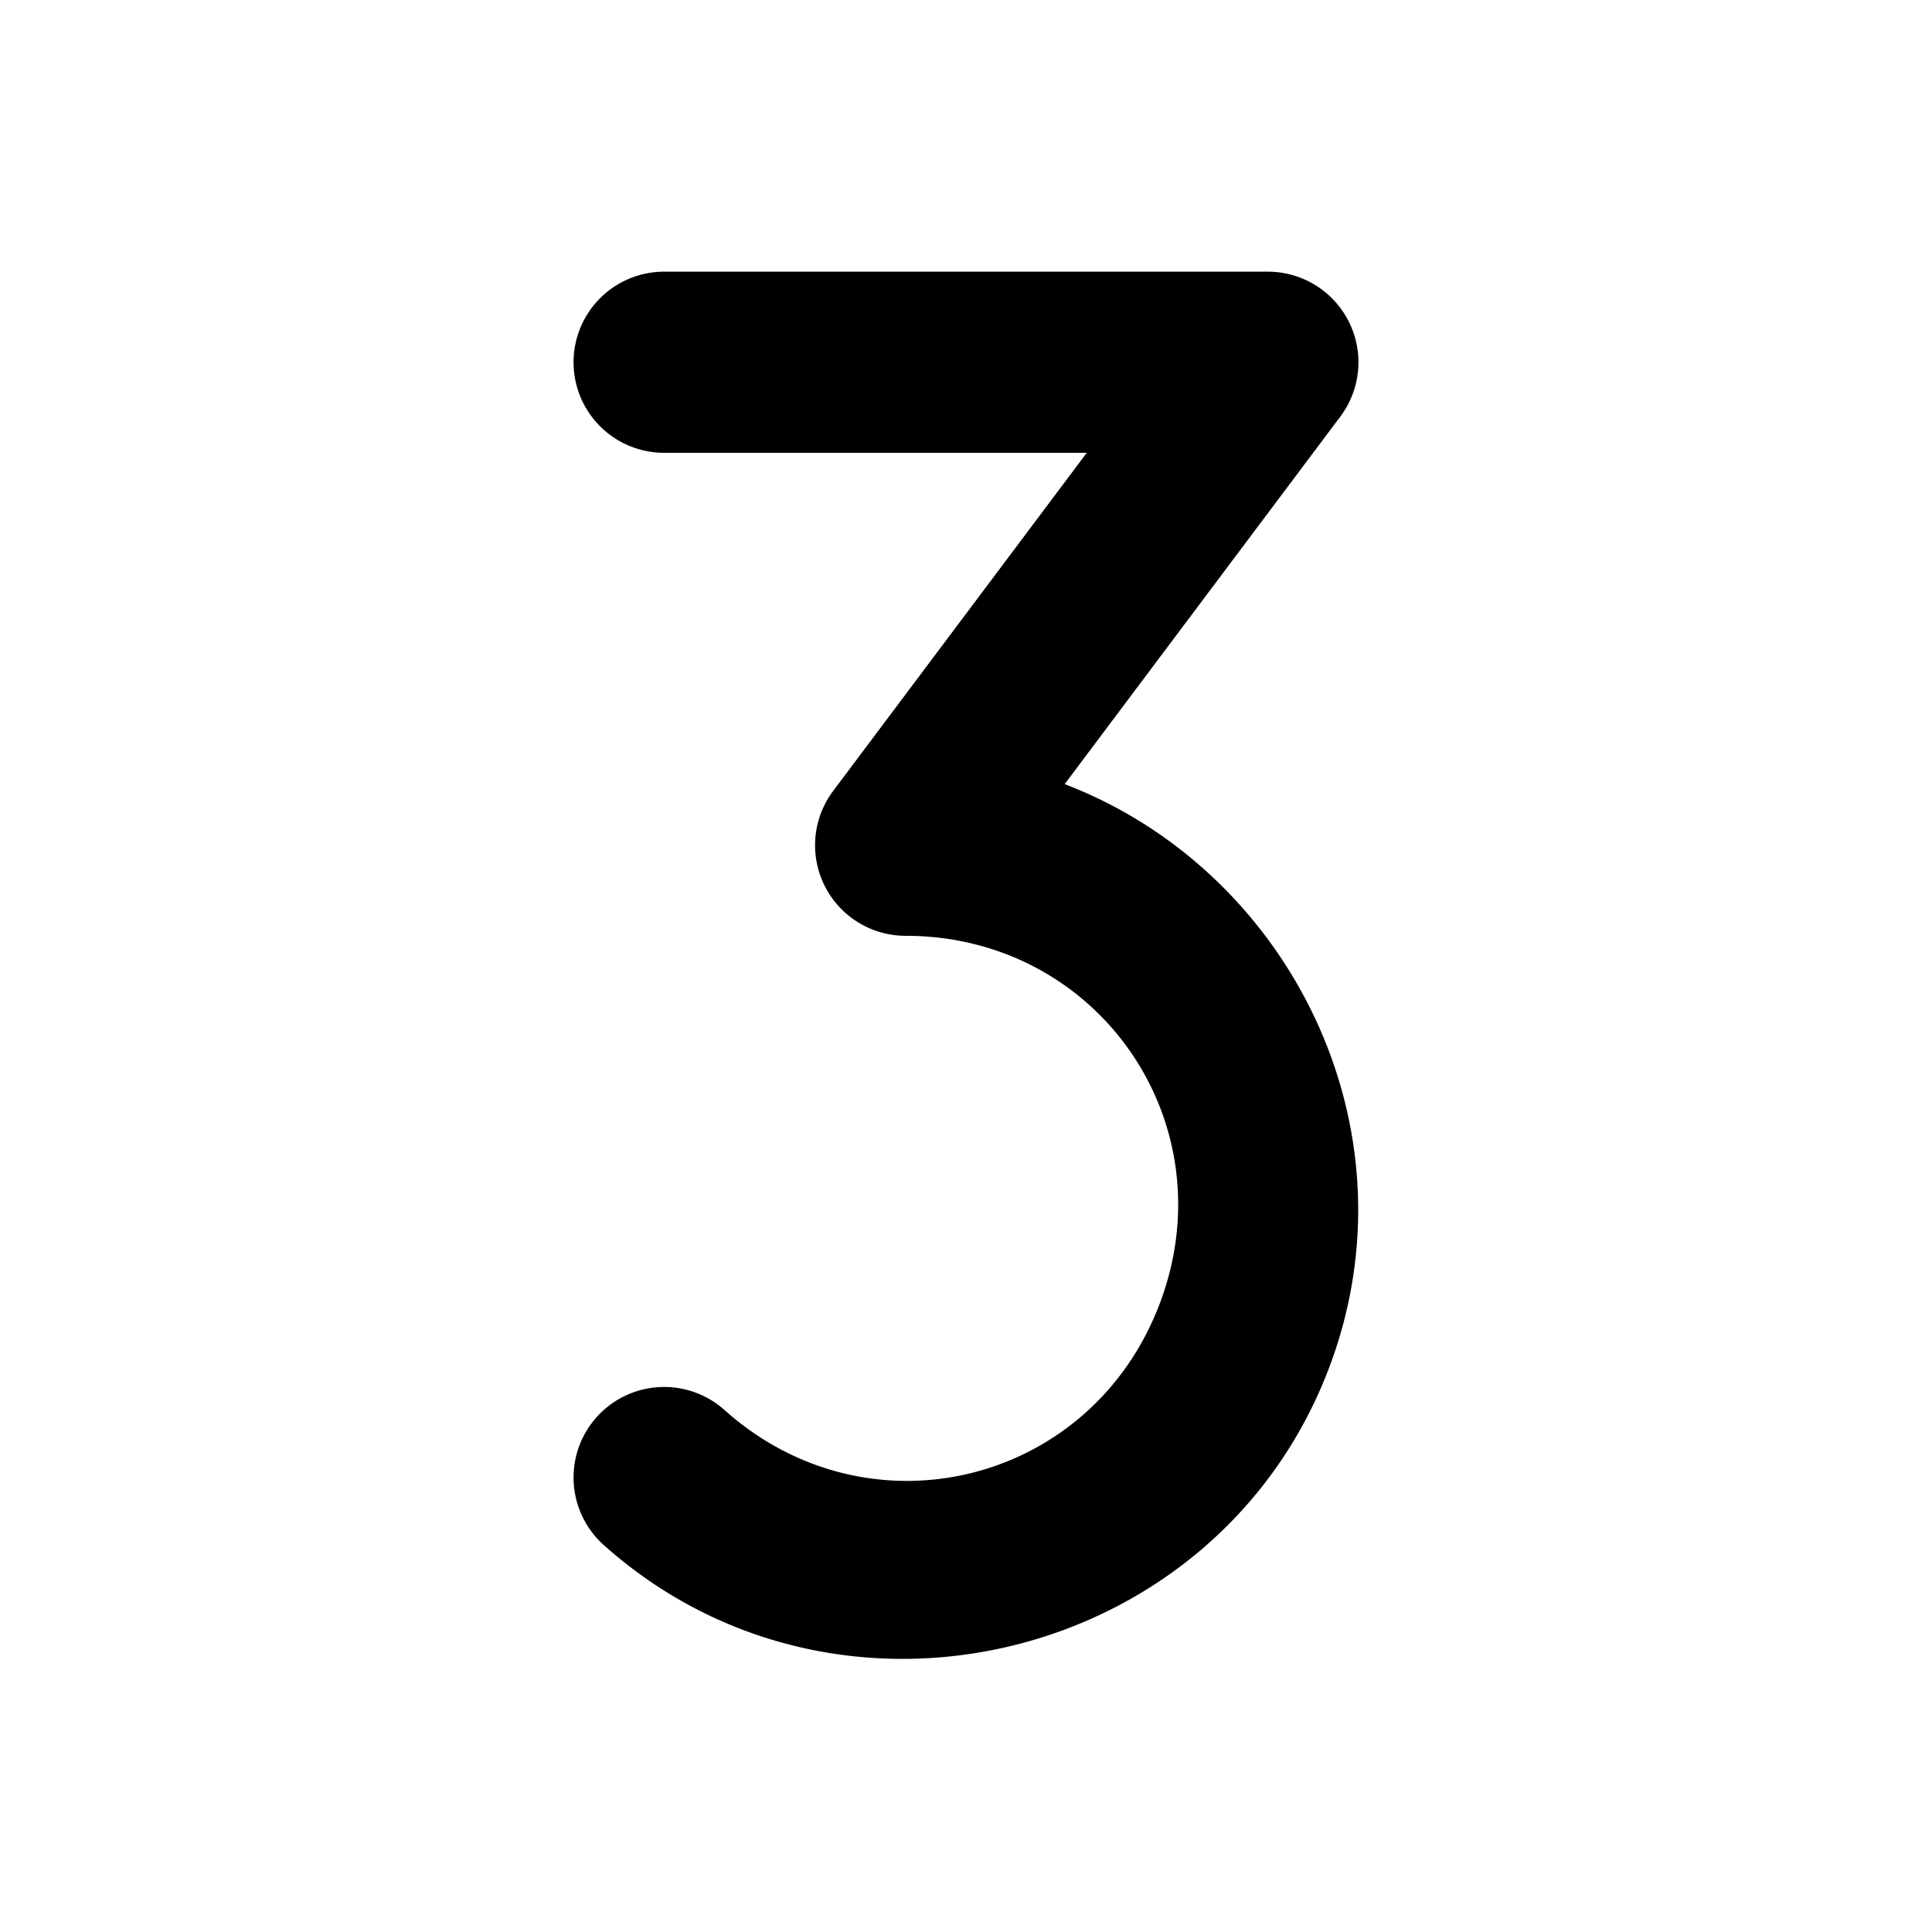 <svg xmlns="http://www.w3.org/2000/svg" viewBox="0 0 256 256"><path d="M88 36a12 12 0 0 0-12 12 12 12 0 0 0 12 12h56l-33.6 44.8A12.001 12.001 0 0 0 120 124c25.622.002 42.769 24.91 33.627 48.846s-38.528 31.07-57.627 13.99a12 12 0 0 0-16.945.945A12 12 0 0 0 80 204.725c31.048 27.765 81.185 15.593 96.047-23.317 12.188-31.91-5.317-66.187-34.975-77.506L177.6 55.2A12.001 12.001 0 0 0 168 36z"/></svg>